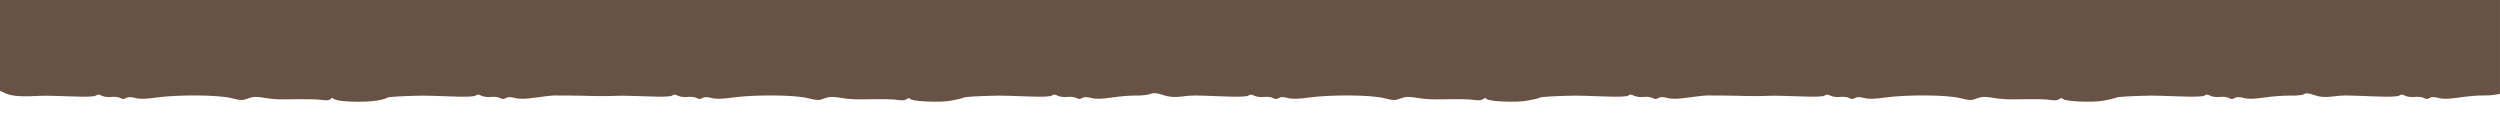 <?xml version="1.0" encoding="UTF-8" standalone="no"?>
<!-- Created with Inkscape (http://www.inkscape.org/) -->

<svg
   width="1501"
   height="80"
   viewBox="0 0 397.14 21.167"
   version="1.1"
   id="svg5"
   inkscape:version="1.1.2 (b8e25be833, 2022-02-05)"
   sodipodi:docname="header-bg.svg"
   xmlns:inkscape="http://www.inkscape.org/namespaces/inkscape"
   xmlns:sodipodi="http://sodipodi.sourceforge.net/DTD/sodipodi-0.dtd"
   xmlns="http://www.w3.org/2000/svg"
   xmlns:svg="http://www.w3.org/2000/svg">
  <sodipodi:namedview
     id="namedview7"
     pagecolor="#ffffff"
     bordercolor="#666666"
     borderopacity="1.0"
     inkscape:pageshadow="2"
     inkscape:pageopacity="0.0"
     inkscape:pagecheckerboard="0"
     inkscape:document-units="mm"
     showgrid="false"
     fit-margin-top="0"
     fit-margin-left="0"
     fit-margin-right="0"
     fit-margin-bottom="0"
     inkscape:zoom="0.70710678"
     inkscape:cx="802.56619"
     inkscape:cy="352.13918"
     inkscape:window-width="1920"
     inkscape:window-height="1017"
     inkscape:window-x="-8"
     inkscape:window-y="-8"
     inkscape:window-maximized="1"
     inkscape:current-layer="layer1"
     height="17.727mm"
     units="px" />
  <defs
     id="defs2" />
  <g
     inkscape:label="Layer 1"
     inkscape:groupmode="layer"
     id="layer1"
     transform="translate(57.666,-35.822)">
    <path
       style="fill:#452a1b;fill-opacity:0.809;stroke-width:0.265"
       d="m -3.157,51.881 c -0.652,-0.057 -1.326,-0.221 -1.498,-0.363 -0.207,-0.172 -0.375,-0.158 -0.499,0.043 -0.118,0.191 -0.591,0.246 -1.28,0.15 -0.985,-0.137 -2.078,-0.154 -6.385,-0.1 -0.728,0.009 -2.037,-0.106 -2.91,-0.255 -1.255,-0.215 -1.788,-0.192 -2.543,0.107 -0.841,0.333 -1.157,0.327 -2.646,-0.051 -2.079,-0.528 -8.527,-0.576 -11.951,-0.088 -1.642,0.234 -2.617,0.252 -3.326,0.063 -0.691,-0.185 -1.141,-0.181 -1.447,0.012 -0.312,0.197 -0.58,0.195 -0.907,-0.007 -0.255,-0.157 -0.897,-0.234 -1.426,-0.171 -0.529,0.063 -1.221,-0.024 -1.538,-0.193 -0.407,-0.218 -0.675,-0.226 -0.914,-0.028 -0.221,0.184 -1.604,0.229 -4.018,0.132 -2.024,-0.082 -4.157,-0.121 -4.739,-0.087 -2.916,0.169 -4.56,0.064 -5.49,-0.349 l -0.992,-0.441 V 42.699 30.822 h 198.57 198.57 v 12.116 7.793 l -0.86,0.149 c -0.473,0.082 -1.396,0.133 -2.051,0.114 -0.655,-0.019 -2.236,0.122 -3.513,0.313 -1.659,0.248 -2.609,0.271 -3.326,0.079 -0.691,-0.185 -1.141,-0.181 -1.447,0.012 -0.312,0.197 -0.58,0.195 -0.907,-0.007 -0.255,-0.157 -0.897,-0.234 -1.426,-0.171 -0.529,0.063 -1.221,-0.024 -1.538,-0.193 -0.407,-0.218 -0.675,-0.226 -0.914,-0.028 -0.22,0.183 -1.613,0.231 -4.018,0.138 -5.041,-0.194 -4.809,-0.195 -6.63,0.022 -1.218,0.145 -1.942,0.086 -2.886,-0.235 -0.9,-0.307 -1.356,-0.349 -1.597,-0.149 -0.186,0.154 -1.149,0.26 -2.141,0.235 -0.992,-0.025 -2.849,0.11 -4.127,0.299 -1.657,0.246 -2.611,0.268 -3.326,0.077 -0.691,-0.185 -1.141,-0.181 -1.447,0.012 -0.312,0.197 -0.58,0.195 -0.907,-0.007 -0.255,-0.157 -0.897,-0.234 -1.426,-0.171 -0.529,0.063 -1.221,-0.024 -1.538,-0.193 -0.407,-0.218 -0.675,-0.226 -0.914,-0.028 -0.22,0.183 -1.613,0.231 -4.018,0.138 -2.024,-0.078 -4.038,-0.134 -4.474,-0.126 -3.34,0.068 -5.332,0.185 -5.56,0.326 -0.148,0.091 -1.039,0.306 -1.981,0.477 -1.848,0.335 -6.238,0.129 -6.507,-0.306 -0.092,-0.149 -0.303,-0.126 -0.524,0.058 -0.223,0.185 -0.766,0.243 -1.365,0.146 -0.897,-0.144 -1.734,-0.158 -6.287,-0.101 -0.728,0.009 -2.037,-0.106 -2.91,-0.255 -1.255,-0.215 -1.788,-0.192 -2.543,0.107 -0.841,0.333 -1.157,0.327 -2.646,-0.051 -2.079,-0.528 -8.527,-0.576 -11.951,-0.088 -1.642,0.234 -2.617,0.252 -3.326,0.063 -0.691,-0.185 -1.141,-0.181 -1.447,0.012 -0.312,0.197 -0.58,0.195 -0.907,-0.007 -0.255,-0.157 -0.897,-0.234 -1.426,-0.171 -0.529,0.063 -1.221,-0.024 -1.538,-0.193 -0.407,-0.218 -0.675,-0.226 -0.914,-0.028 -0.221,0.184 -1.604,0.229 -4.018,0.132 -2.024,-0.082 -4.157,-0.122 -4.739,-0.091 -1.15,0.062 -3.684,0.06 -5.159,-0.004 -0.509,-0.022 -1.611,-0.039 -2.447,-0.036 -0.837,0.002 -1.849,-0.002 -2.249,-0.01 -0.4,-0.008 -1.773,0.139 -3.05,0.326 -1.651,0.241 -2.613,0.262 -3.326,0.072 -0.691,-0.185 -1.141,-0.181 -1.447,0.012 -0.312,0.197 -0.58,0.195 -0.907,-0.007 -0.255,-0.157 -0.897,-0.234 -1.426,-0.171 -0.529,0.063 -1.221,-0.024 -1.538,-0.193 -0.407,-0.218 -0.675,-0.226 -0.914,-0.028 -0.22,0.183 -1.613,0.231 -4.018,0.138 -2.024,-0.078 -4.038,-0.134 -4.474,-0.126 -3.34,0.068 -5.332,0.185 -5.56,0.326 -0.148,0.091 -1.039,0.306 -1.981,0.477 -1.848,0.335 -6.238,0.129 -6.507,-0.306 -0.092,-0.149 -0.303,-0.126 -0.524,0.058 -0.223,0.185 -0.766,0.243 -1.366,0.146 -0.897,-0.144 -1.734,-0.158 -6.288,-0.101 -0.728,0.009 -2.037,-0.106 -2.91,-0.255 -1.255,-0.215 -1.788,-0.192 -2.543,0.107 -0.841,0.333 -1.157,0.327 -2.646,-0.051 -2.079,-0.528 -8.527,-0.576 -11.951,-0.088 -1.642,0.234 -2.617,0.252 -3.326,0.063 -0.691,-0.185 -1.141,-0.181 -1.447,0.012 -0.312,0.197 -0.58,0.195 -0.907,-0.007 -0.255,-0.157 -0.897,-0.234 -1.426,-0.171 -0.529,0.063 -1.221,-0.024 -1.538,-0.193 -0.407,-0.218 -0.675,-0.226 -0.914,-0.028 -0.22,0.183 -1.613,0.231 -4.018,0.138 -5.04,-0.194 -4.81,-0.195 -6.621,0.021 -1.214,0.145 -1.946,0.084 -2.938,-0.245 -1.017,-0.338 -1.49,-0.374 -2.058,-0.158 -0.406,0.154 -1.406,0.264 -2.222,0.244 -0.816,-0.02 -2.529,0.119 -3.807,0.309 -1.659,0.247 -2.61,0.27 -3.326,0.079 -0.691,-0.185 -1.141,-0.181 -1.447,0.012 -0.312,0.197 -0.58,0.195 -0.907,-0.007 -0.255,-0.157 -0.897,-0.234 -1.426,-0.171 -0.529,0.063 -1.221,-0.024 -1.538,-0.193 -0.407,-0.218 -0.675,-0.226 -0.914,-0.028 -0.22,0.183 -1.613,0.231 -4.018,0.138 -2.024,-0.078 -4.038,-0.134 -4.474,-0.126 -3.34,0.068 -5.332,0.185 -5.56,0.326 -0.148,0.091 -1.039,0.306 -1.981,0.477 -1.848,0.335 -6.238,0.129 -6.507,-0.306 -0.092,-0.149 -0.303,-0.126 -0.524,0.058 -0.223,0.185 -0.766,0.243 -1.366,0.146 -0.897,-0.144 -1.734,-0.158 -6.288,-0.101 -0.728,0.009 -2.037,-0.106 -2.91,-0.255 -1.255,-0.215 -1.788,-0.192 -2.543,0.107 -0.841,0.333 -1.157,0.327 -2.646,-0.051 -2.079,-0.528 -8.527,-0.576 -11.951,-0.088 -1.642,0.234 -2.617,0.252 -3.326,0.063 -0.691,-0.185 -1.141,-0.181 -1.447,0.012 -0.312,0.197 -0.58,0.195 -0.907,-0.007 -0.255,-0.157 -0.897,-0.234 -1.426,-0.171 -0.529,0.063 -1.221,-0.024 -1.538,-0.193 -0.407,-0.218 -0.675,-0.226 -0.914,-0.028 -0.221,0.184 -1.604,0.229 -4.018,0.132 -2.024,-0.082 -4.157,-0.122 -4.739,-0.091 -1.15,0.062 -3.684,0.06 -5.159,-0.004 -0.509,-0.022 -1.611,-0.039 -2.447,-0.036 -0.837,0.002 -1.849,-0.002 -2.249,-0.01 -0.4,-0.008 -1.773,0.139 -3.05,0.326 -1.651,0.241 -2.613,0.262 -3.326,0.072 -0.691,-0.185 -1.141,-0.181 -1.447,0.012 -0.312,0.197 -0.58,0.195 -0.907,-0.007 -0.255,-0.157 -0.897,-0.234 -1.426,-0.171 -0.529,0.063 -1.221,-0.024 -1.538,-0.193 -0.407,-0.218 -0.675,-0.226 -0.914,-0.028 -0.22,0.183 -1.613,0.231 -4.018,0.138 -2.024,-0.078 -4.038,-0.134 -4.474,-0.126 -3.327,0.068 -5.331,0.184 -5.556,0.323 -0.91,0.562 -4.047,0.807 -7.006,0.547 z"
       id="path75"
       sodipodi:nodetypes="cssscssssssssssscscccccccsssssssssssssssssssssssssssssssssssssssssssssssssssssssssssssssssssssssssssssssssssssssssssssssssssssscssssssssssscc" />
  </g>
</svg>
